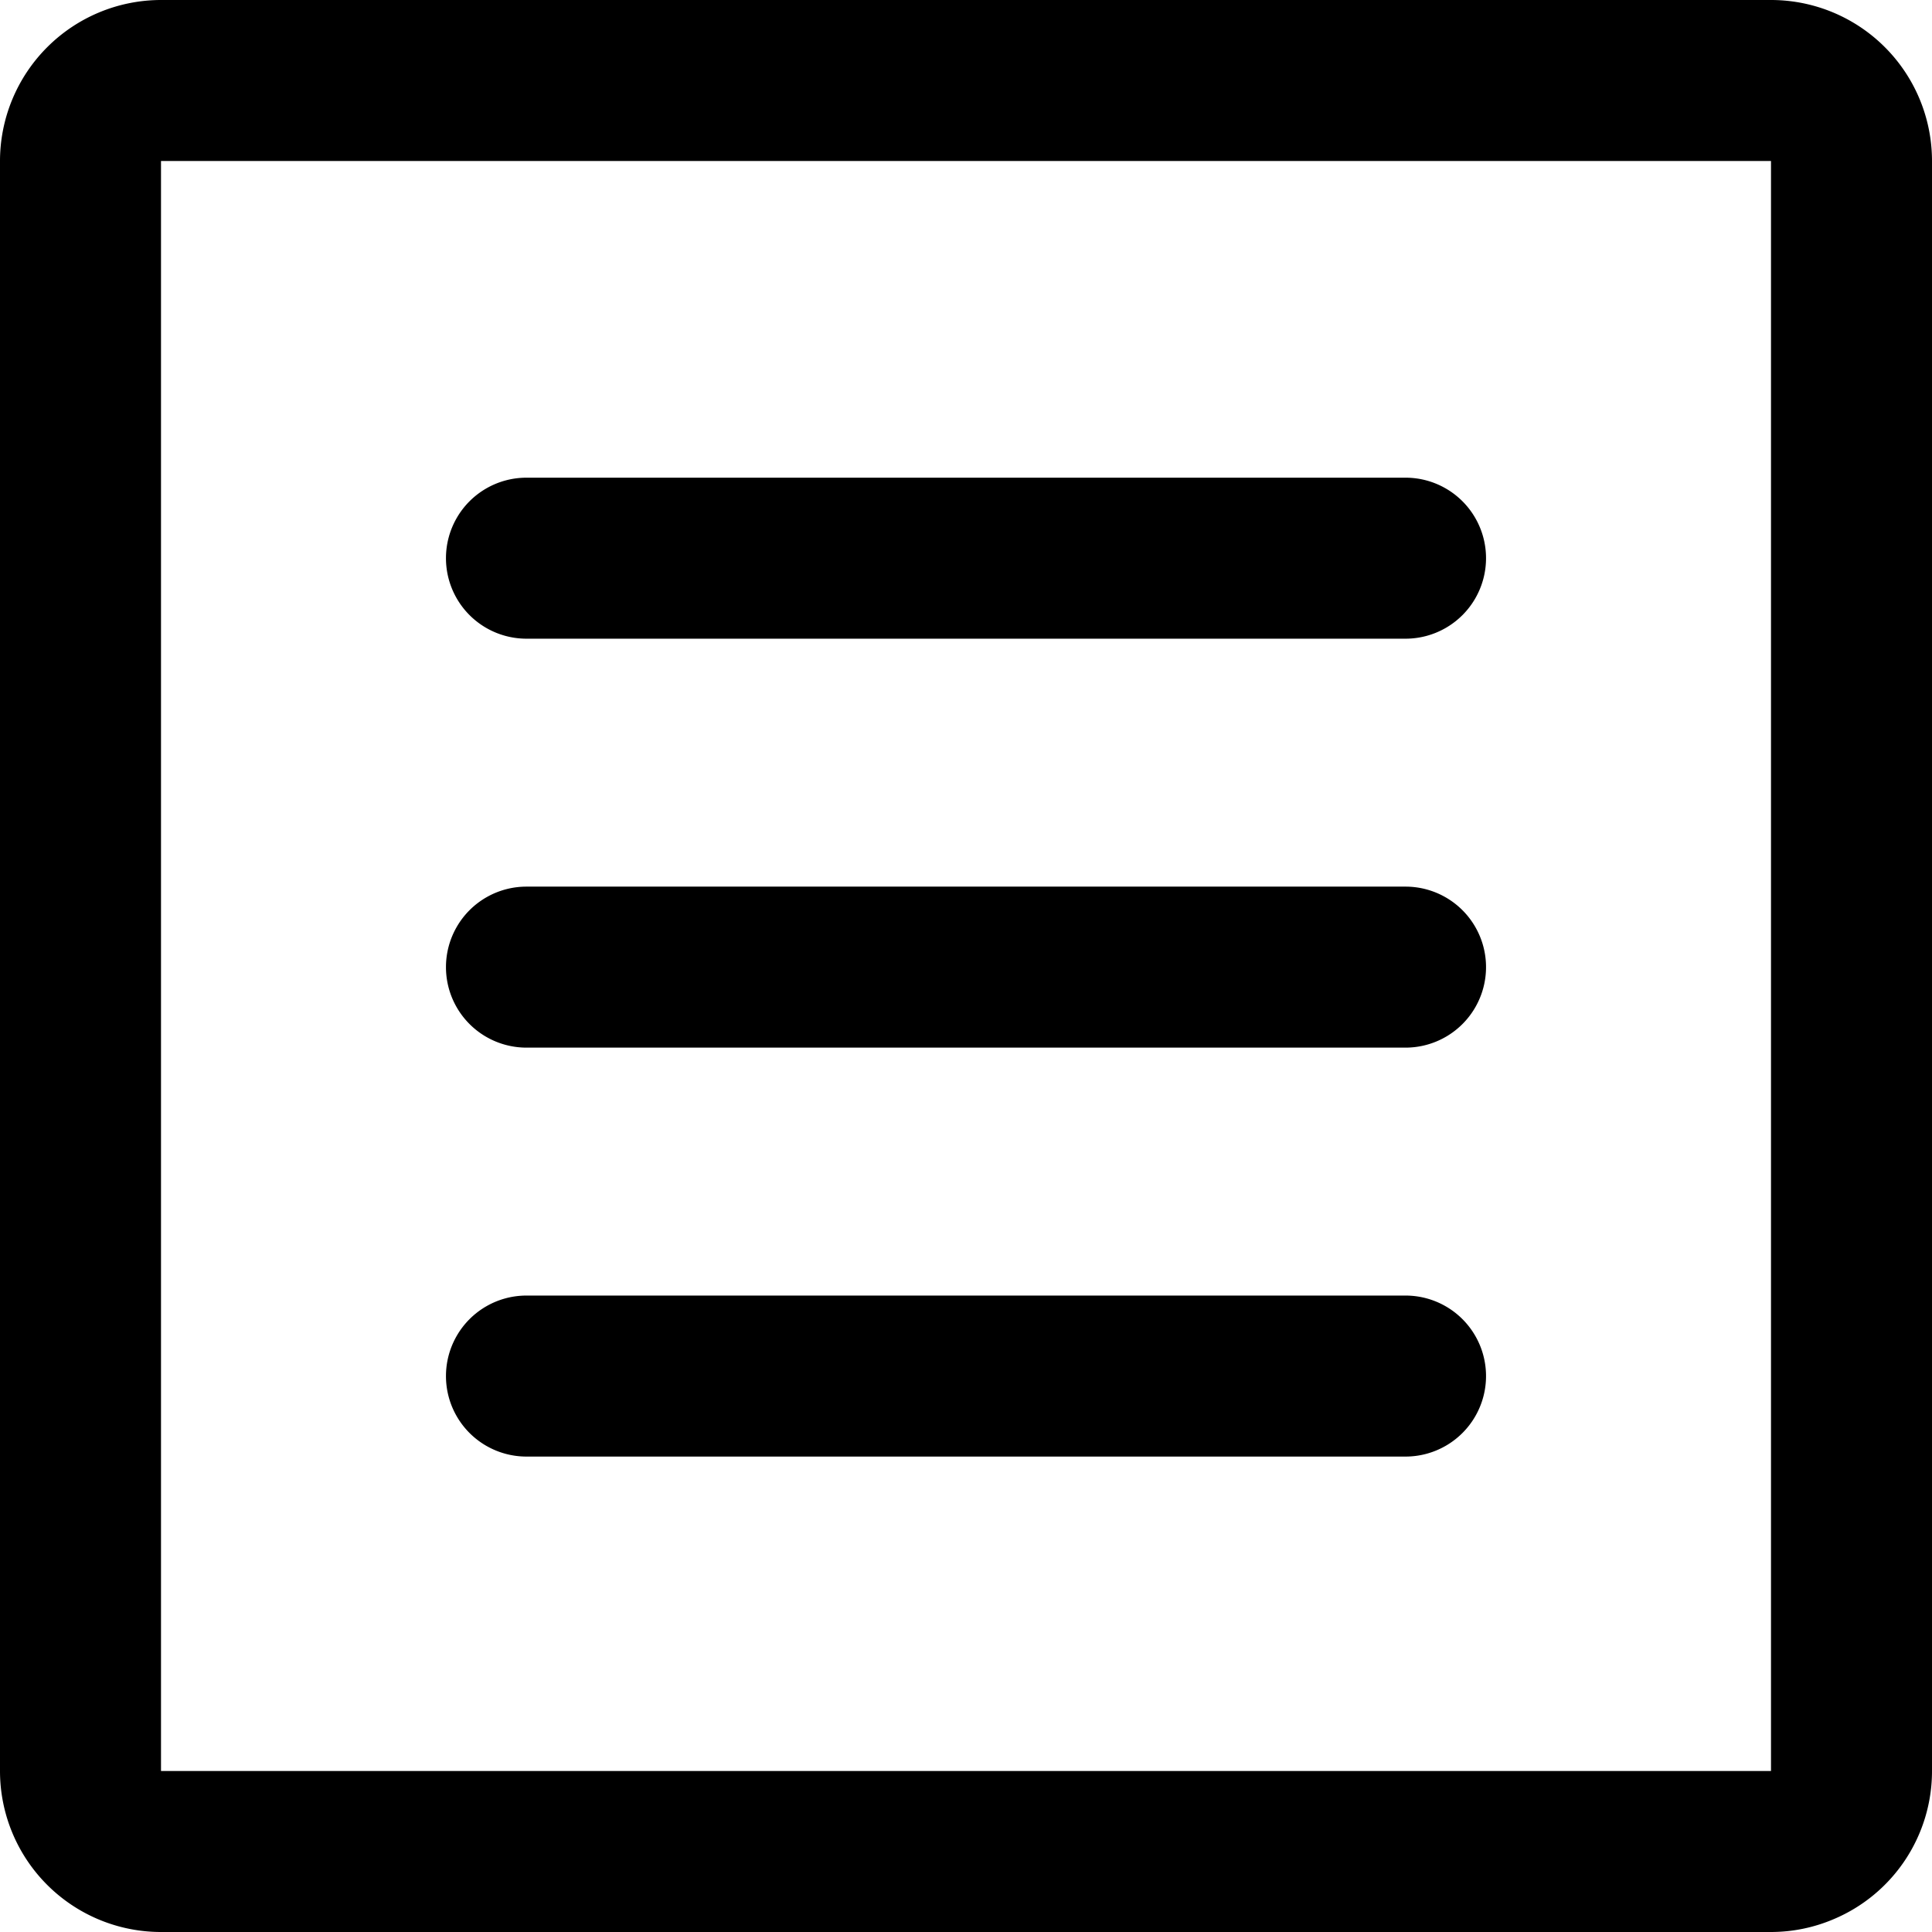 <svg xmlns="http://www.w3.org/2000/svg" viewBox="0 0 12 12"><path d="M11 12H1a1 1 0 0 1-1-1V1a1.001 1.001 0 0 1 1-1h10a1 1 0 0 1 1 1v10a.998.998 0 0 1-.61.92.993.993 0 0 1-.39.08zM1 1v10h10V1H1z"/><path d="M8.73 3.967H3.27a.5.5 0 1 1 0-1h5.46a.5.5 0 1 1 0 1zm0 2.54H3.27a.5.5 0 1 1 0-1h5.46a.5.5 0 1 1 0 1zm0 2.54H3.27a.5.5 0 1 1 0-1h5.46a.5.5 0 1 1 0 1z"/></svg>